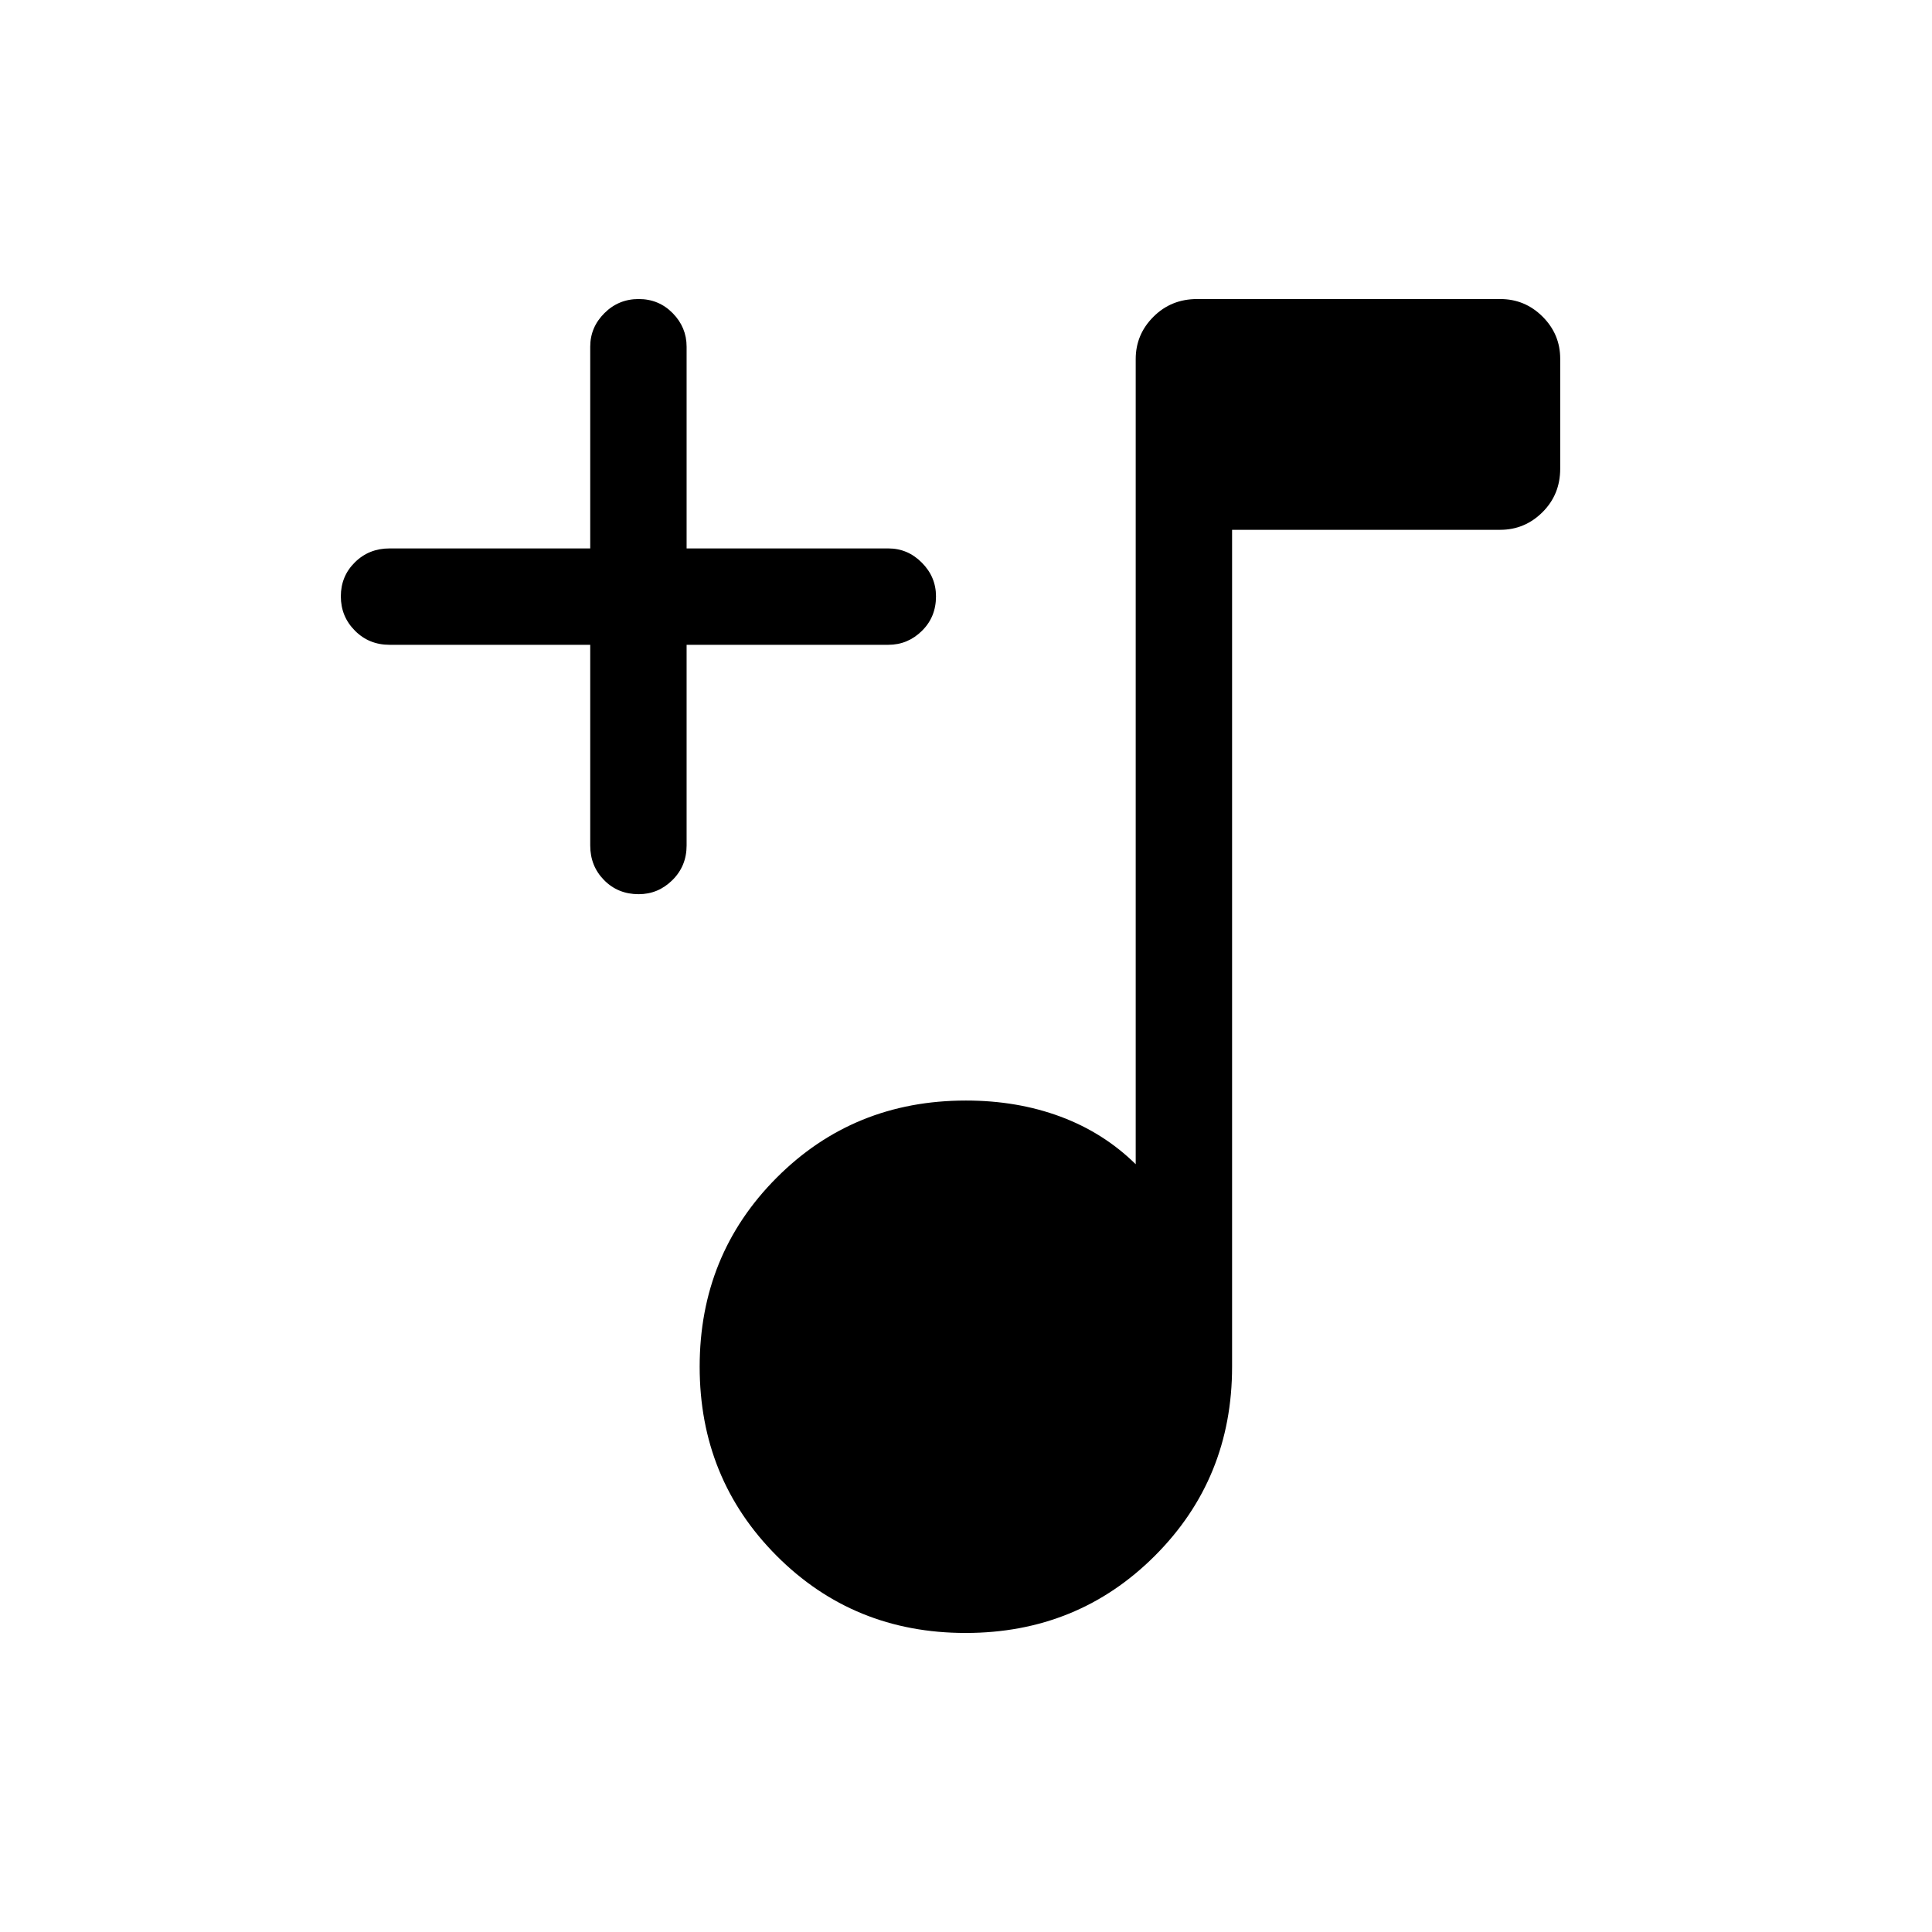 <svg xmlns="http://www.w3.org/2000/svg" height="40" viewBox="0 -960 960 960" width="40"><path d="M479.81-148.59q-55.69 0-93.92-38.36-38.23-38.36-38.23-93.92 0-55.57 38.24-93.92 38.25-38.36 94.04-38.36 25.5 0 46.98 7.98 21.48 7.99 37.41 23.67v-400.08q0-12.24 8.81-21.03 8.8-8.8 21.71-8.8h150.6q12.31 0 21.06 8.75 8.75 8.74 8.75 20.91v54.65q0 12.84-8.8 21.6-8.8 8.76-21.04 8.76h-133.2v415.87q0 55.56-38.36 93.92t-94.05 38.36ZM293.28-639.6h-99.72q-10.23 0-17.21-7.03-6.99-7.02-6.99-17.05 0-10.02 6.99-16.91 6.98-6.9 17.21-6.9h99.72v-100.24q0-9.63 7.03-16.65 7.02-7.03 17.05-7.03 10.02 0 16.91 7.03 6.9 7.02 6.9 16.65v100.24h100.24q9.63 0 16.65 7.07 7.03 7.06 7.03 16.75 0 10.29-7.03 17.18-7.02 6.89-16.65 6.89H341.17v99.72q0 10.23-7.07 17.21-7.06 6.99-16.75 6.99-10.29 0-17.18-6.99-6.89-6.98-6.89-17.21v-99.72Z"/></svg>
